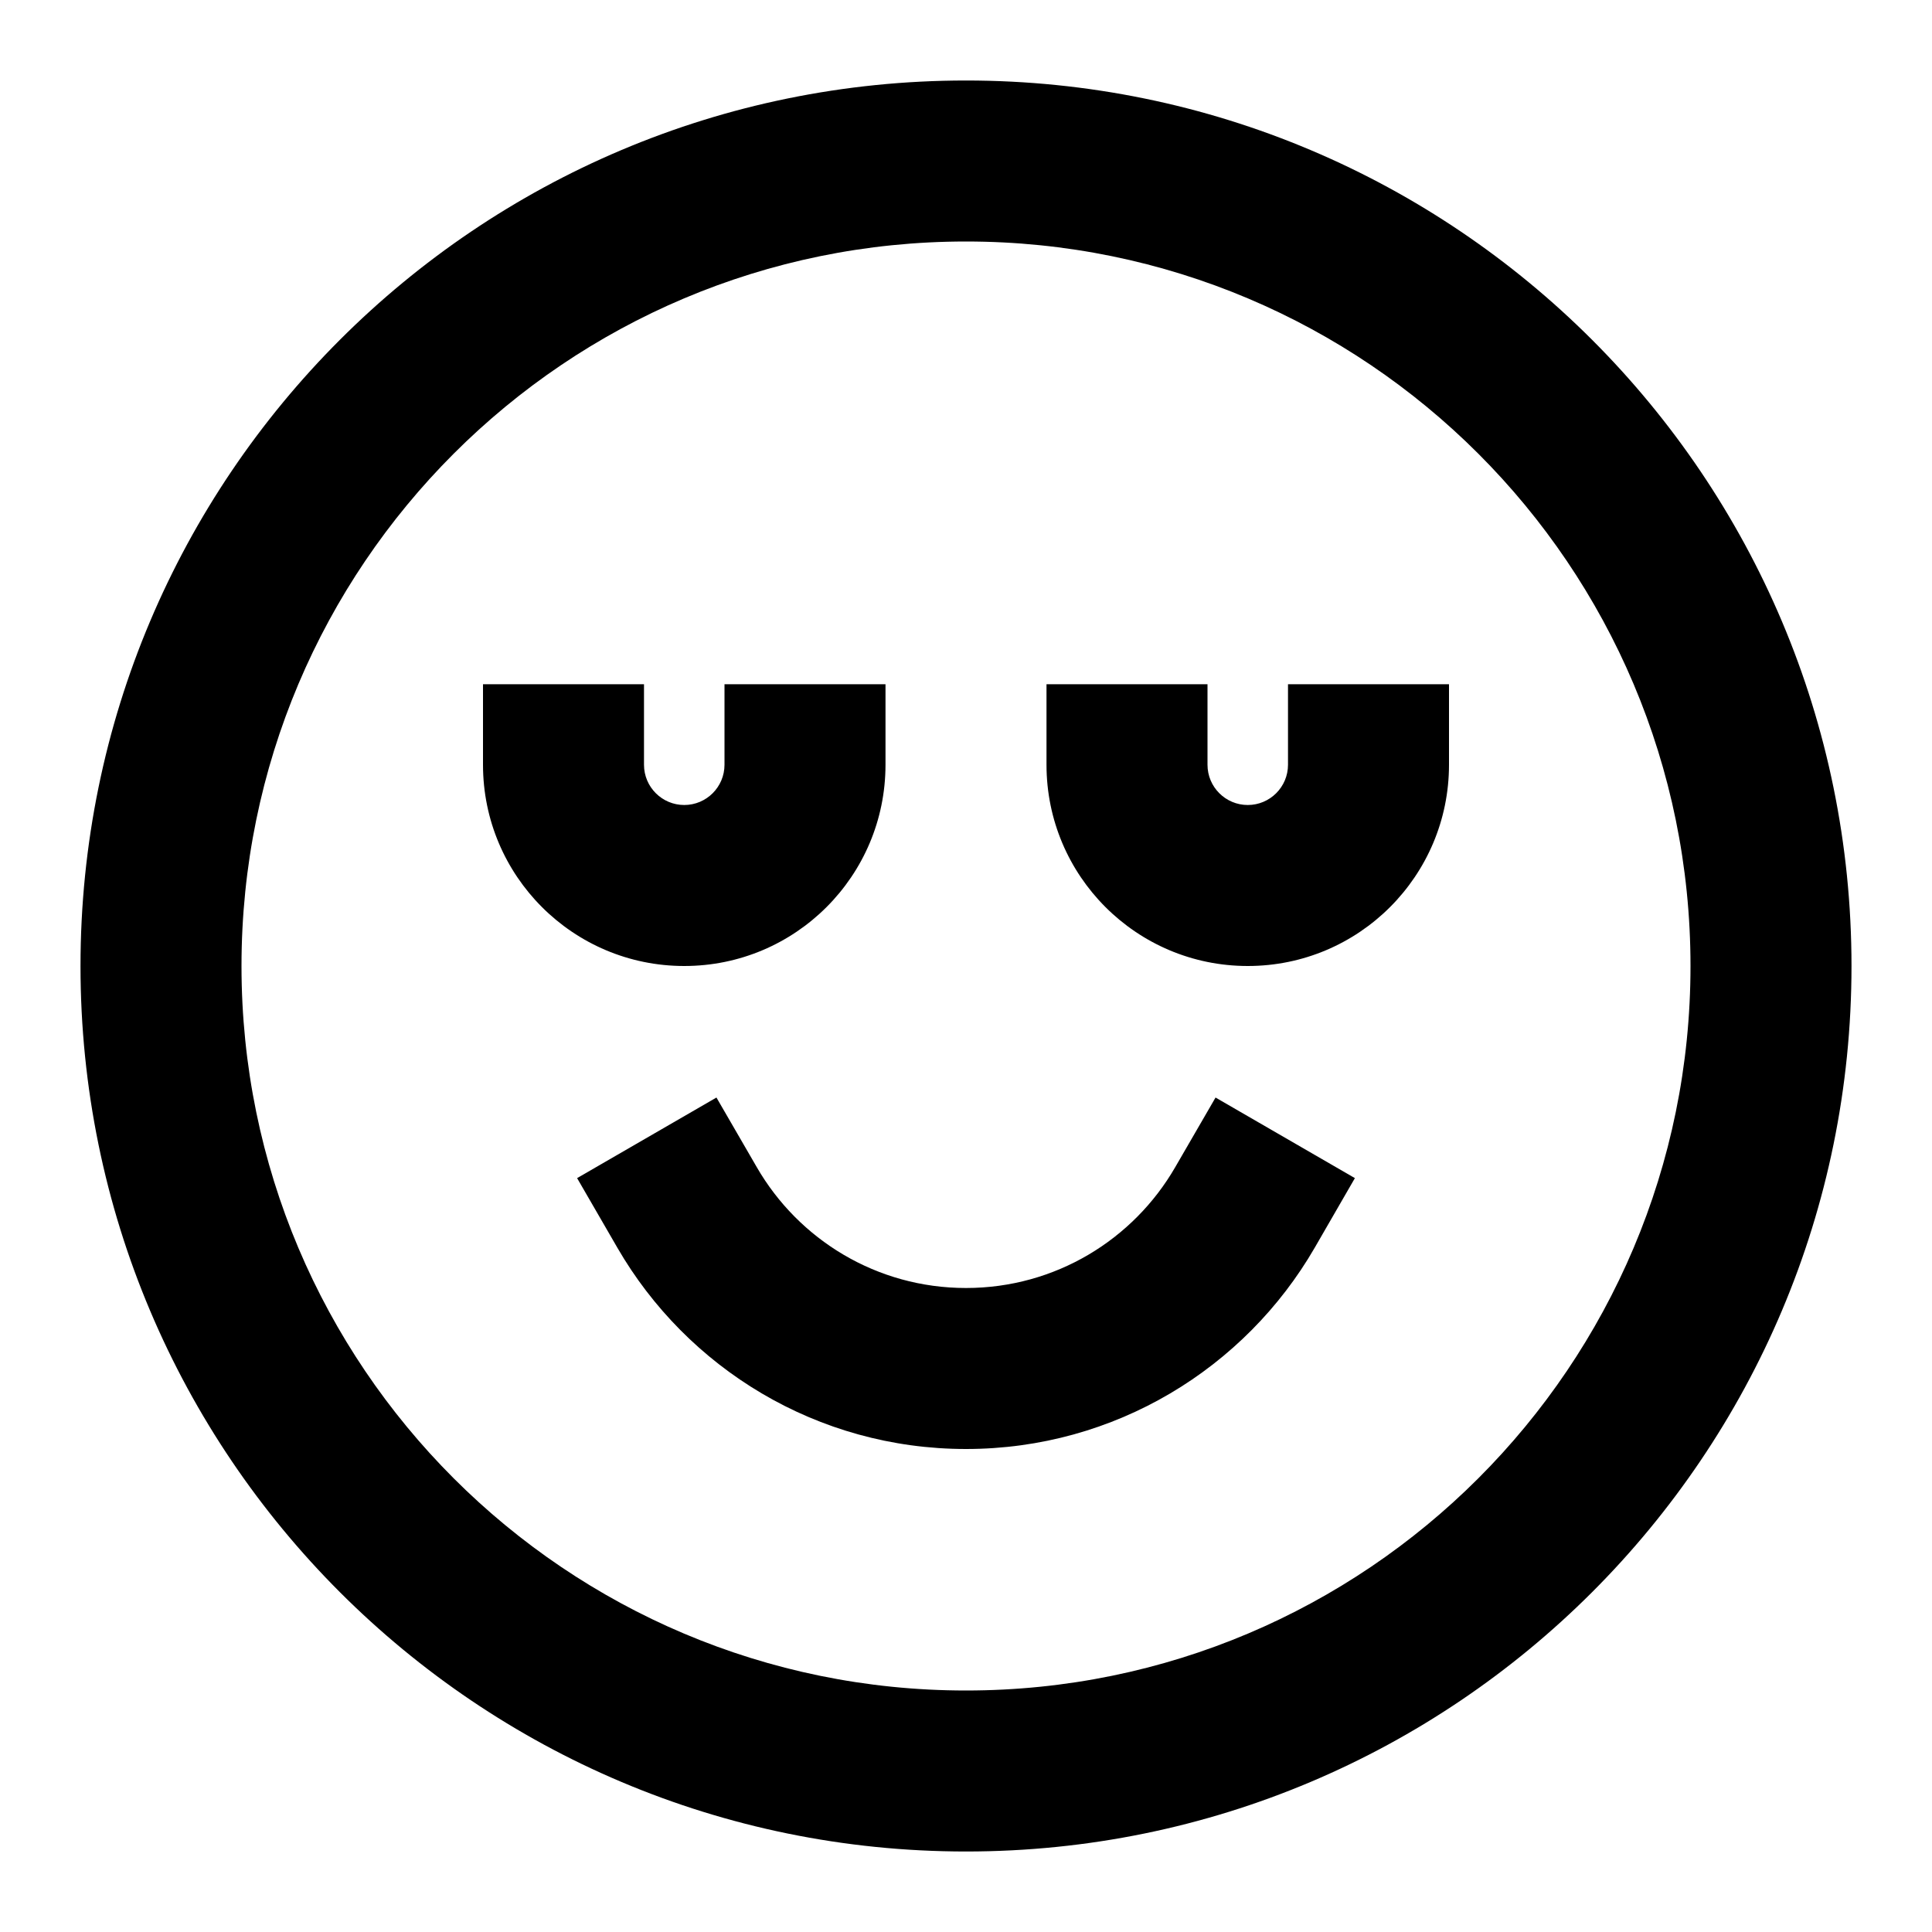 <svg width="24" height="24" viewBox="0 0 24 24" fill="none" xmlns="http://www.w3.org/2000/svg">
<g id="&#229;&#174;&#137;&#229;&#191;&#131;-feel-at-ease">
<g id="Union">
<path d="M12 3C7.029 3 3 7.029 3 12C3 16.971 7.029 21 12 21C16.971 21 21 16.971 21 12C21 7.029 16.971 3 12 3ZM1 12C1 5.925 5.925 1 12 1C18.075 1 23 5.925 23 12C23 18.075 18.075 23 12 23C5.925 23 1 18.075 1 12ZM8 8.5V9.5C8 9.776 8.224 10 8.5 10C8.776 10 9 9.776 9 9.5V8.5H11V9.5C11 10.881 9.881 12 8.5 12C7.119 12 6 10.881 6 9.5V8.5H8ZM15 8.5V9.5C15 9.776 15.224 10 15.5 10C15.776 10 16 9.776 16 9.5V8.5H18V9.5C18 10.881 16.881 12 15.5 12C14.119 12 13 10.881 13 9.5V8.5H15ZM8.9 13.634L9.401 14.499C9.921 15.399 10.891 16 12 16C13.109 16 14.079 15.399 14.599 14.499L15.1 13.634L16.831 14.635L16.331 15.501C15.467 16.993 13.852 18 12 18C10.148 18 8.533 16.993 7.67 15.501L7.169 14.635L8.9 13.634Z" fill="black"/>
</g>
</g>
</svg>
